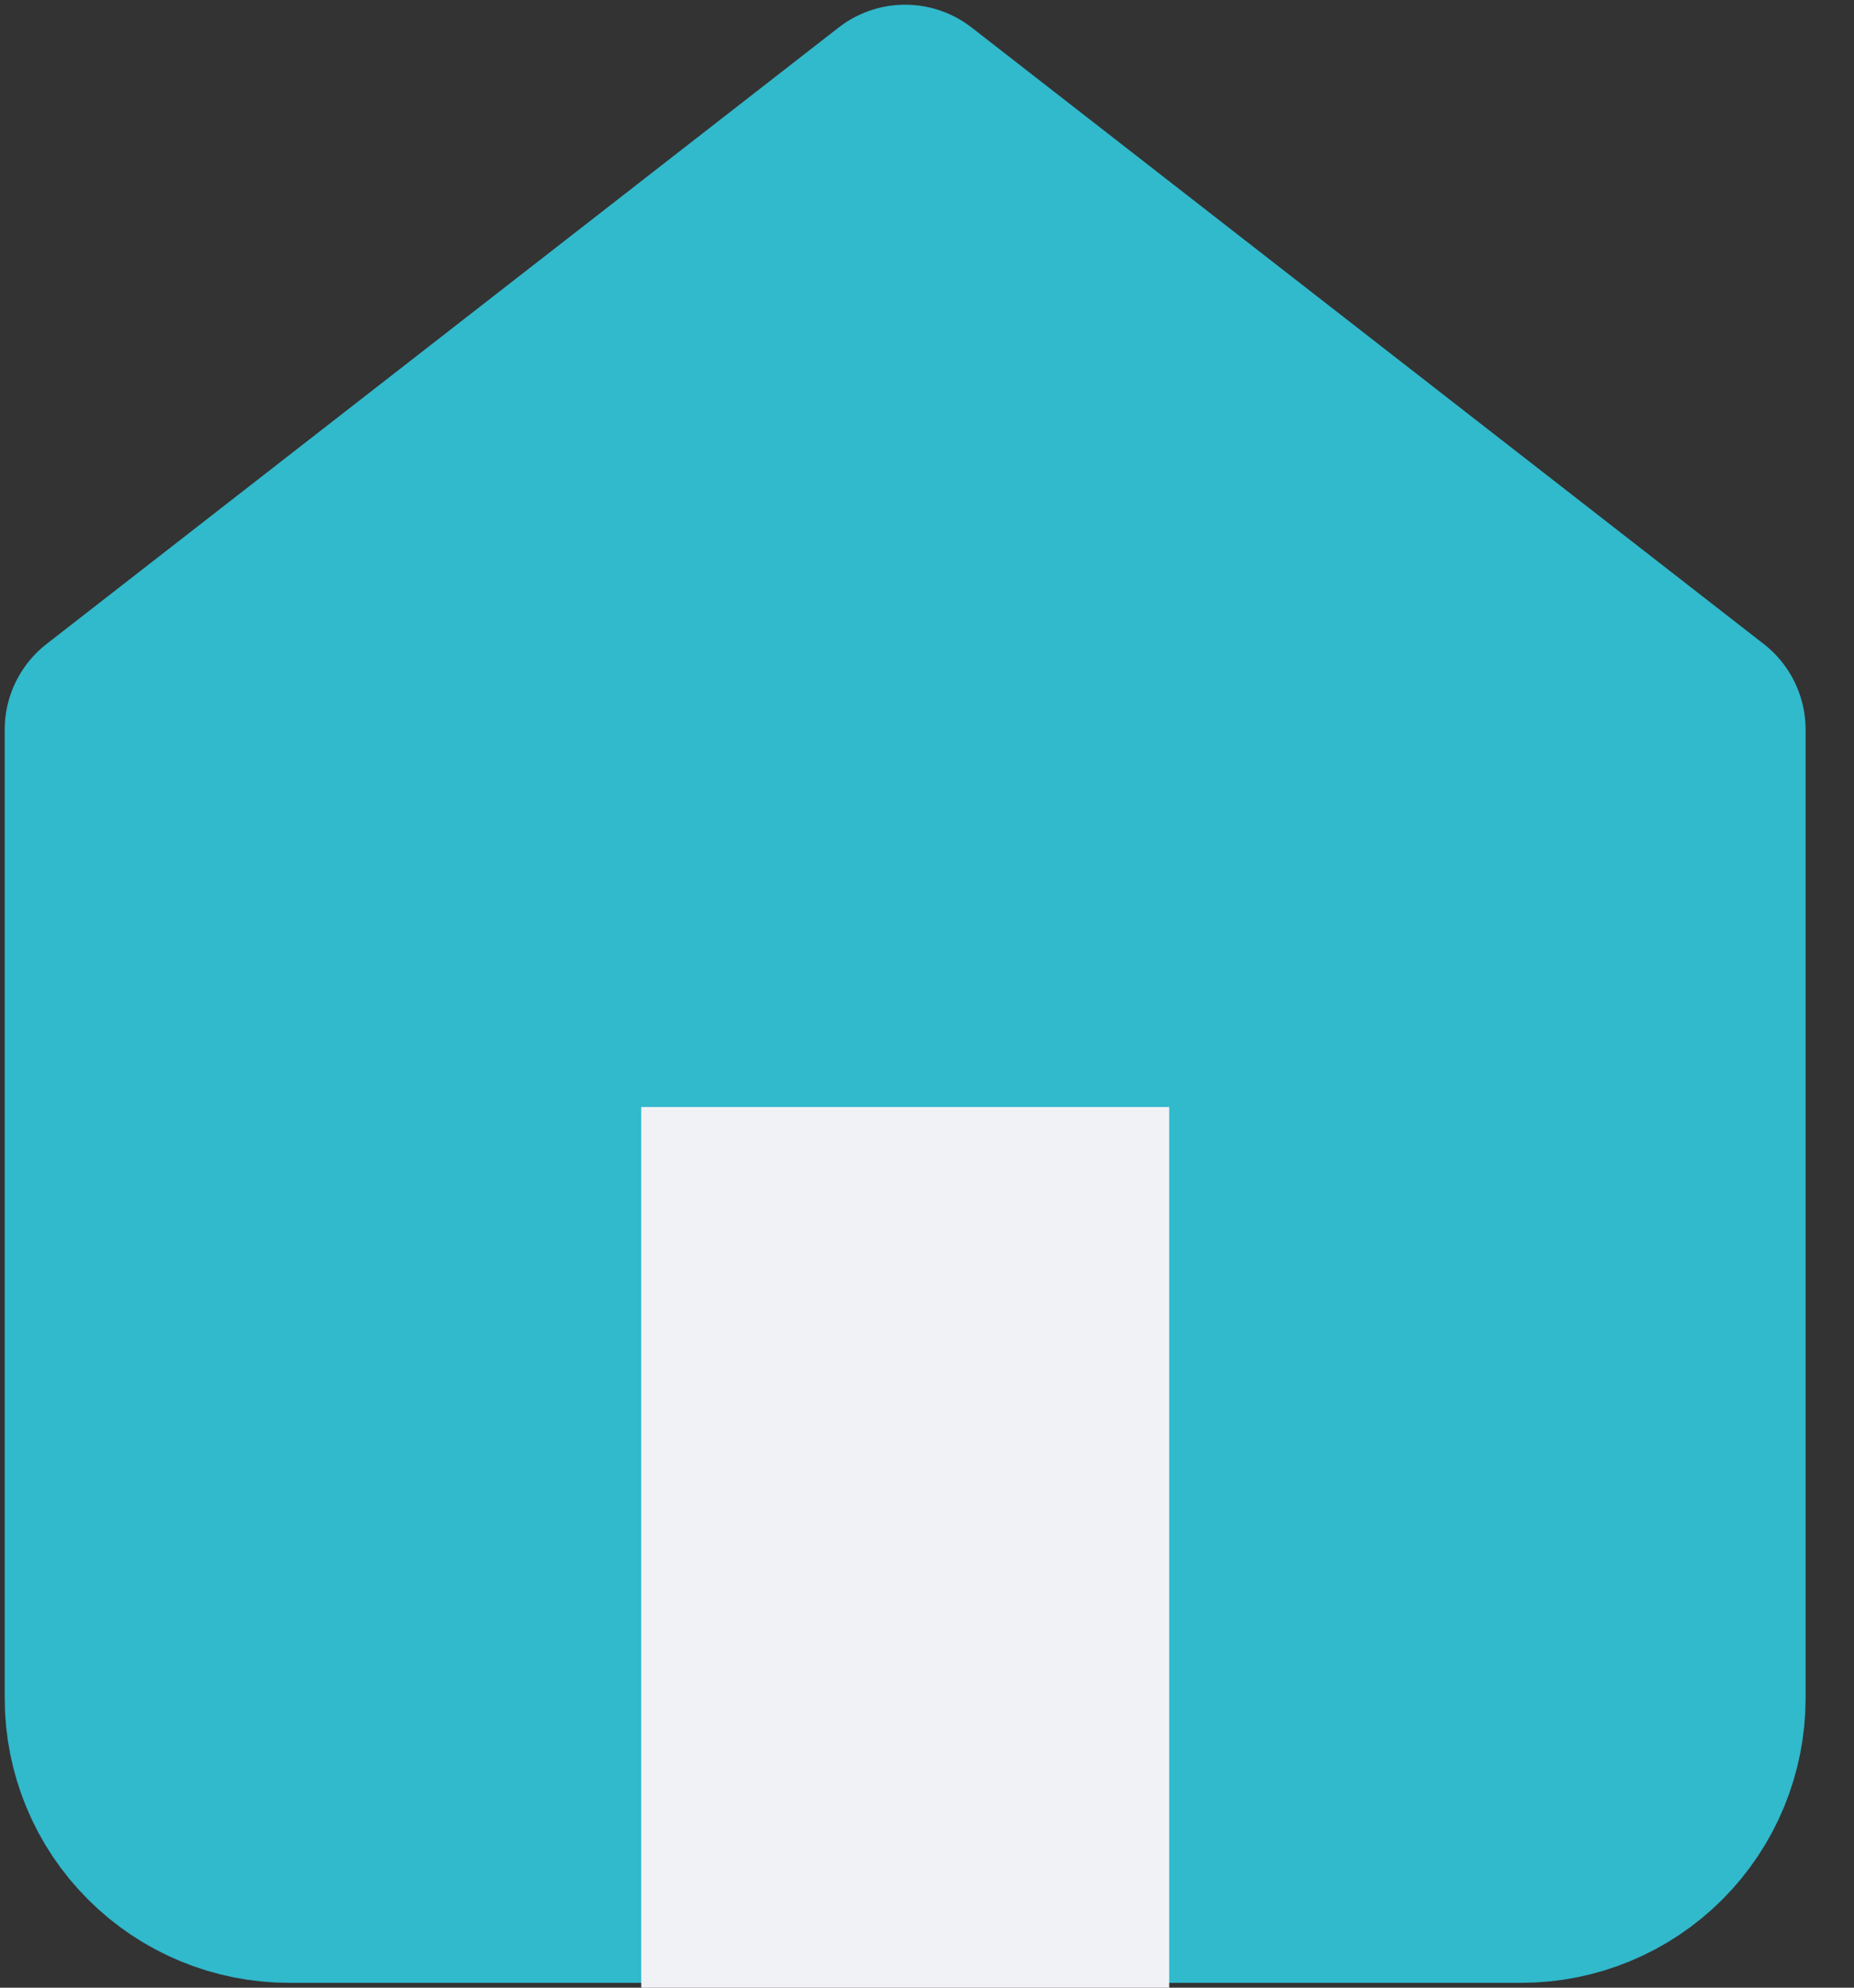 <svg width="14" height="15" viewBox="0 0 14 15" fill="none" xmlns="http://www.w3.org/2000/svg">
<rect x="0" y="0" width="14" height="15" fill="#333333" stroke="none"/>
<path d="M0.854 5.506L6.835 0.854L12.816 5.506V12.816C12.816 13.169 12.676 13.507 12.427 13.756C12.178 14.005 11.84 14.145 11.487 14.145H2.184C1.831 14.145 1.493 14.005 1.244 13.756C0.994 13.507 0.854 13.169 0.854 12.816V5.506Z" fill="#31B9CC" stroke="#31B9CC" stroke-width="1.637" stroke-linecap="round" stroke-linejoin="round"/>
<path d="M4.842 15V8.354H8.829V15" fill="#F1F2F6"/>
</svg>
